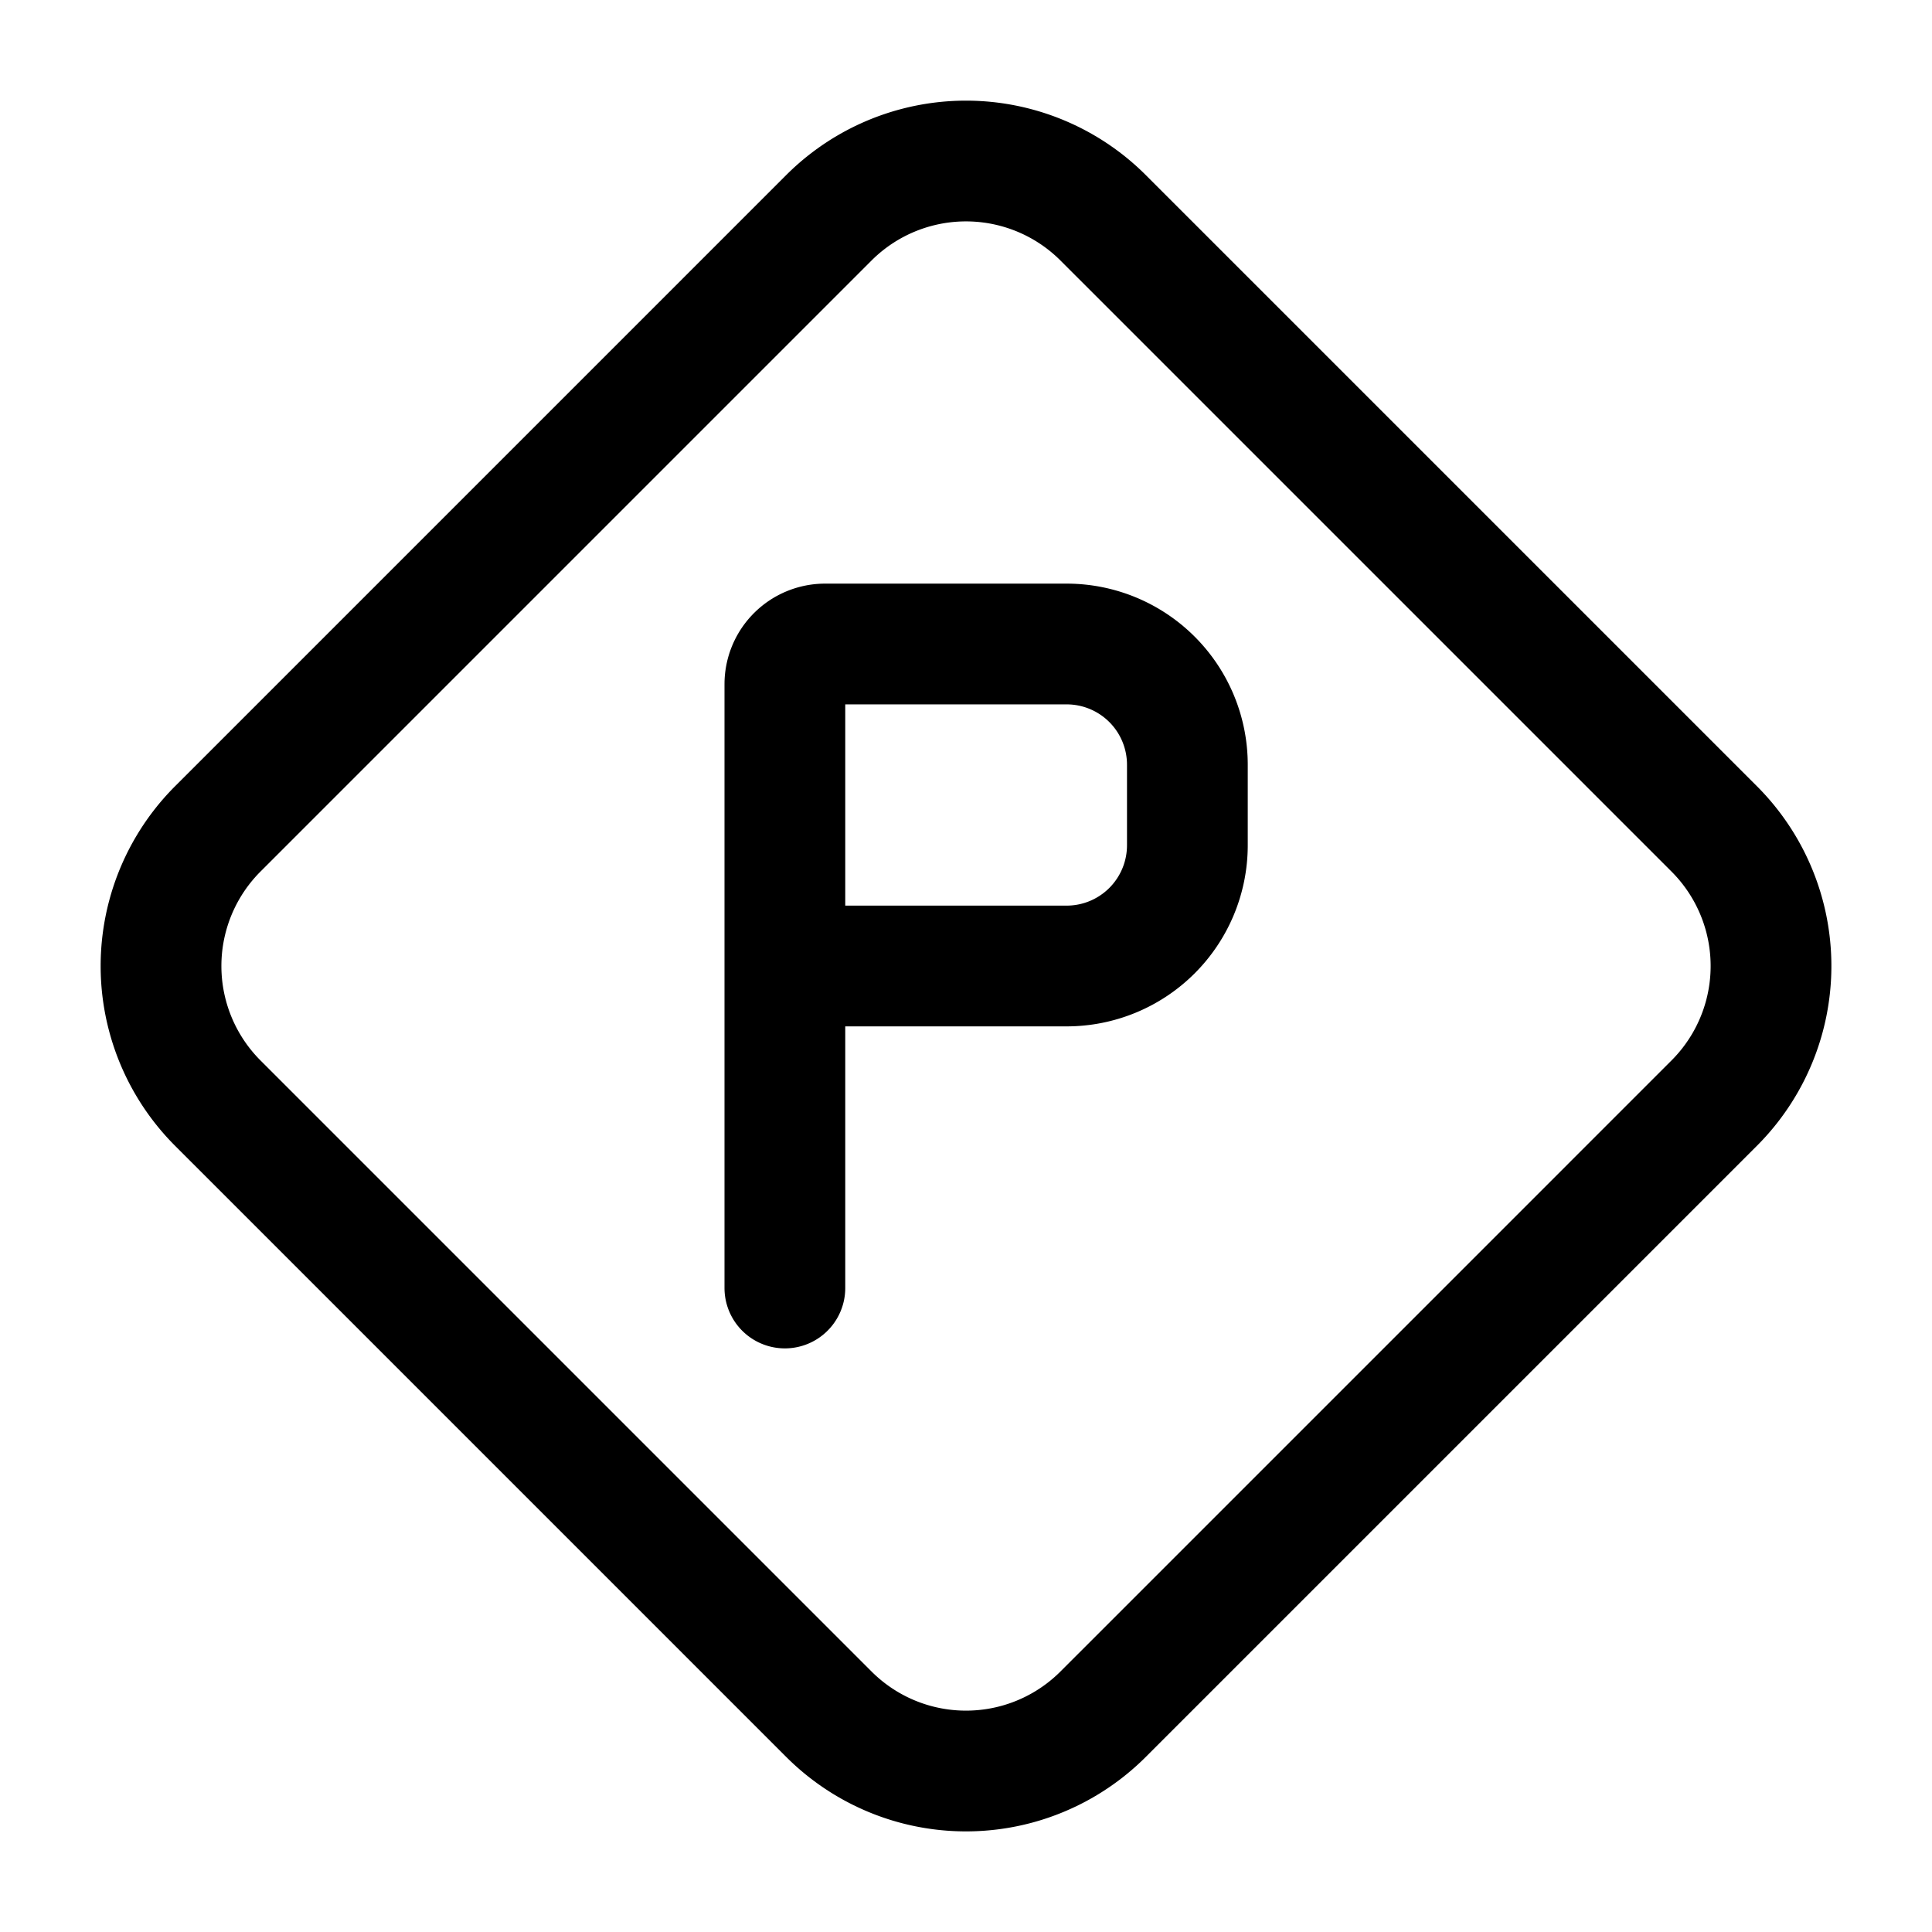 <svg xmlns="http://www.w3.org/2000/svg" width="24" height="24" fill="none" viewBox="0 0 24 24" stroke-width="1.5" stroke-linecap="round" stroke-linejoin="round" stroke="currentColor"><path d="M9.75 12V8.5a.5.5 0 0 1 .5-.5h3a1.5 1.5 0 0 1 1.5 1.5v1a1.5 1.5 0 0 1-1.5 1.5zm0 0v4"/><path d="M2.707 10.295a2.41 2.41 0 0 0 0 3.41l7.588 7.588a2.409 2.409 0 0 0 3.41 0l7.588-7.588a2.409 2.409 0 0 0 0-3.41l-7.588-7.588a2.41 2.41 0 0 0-3.41 0z"/></svg>